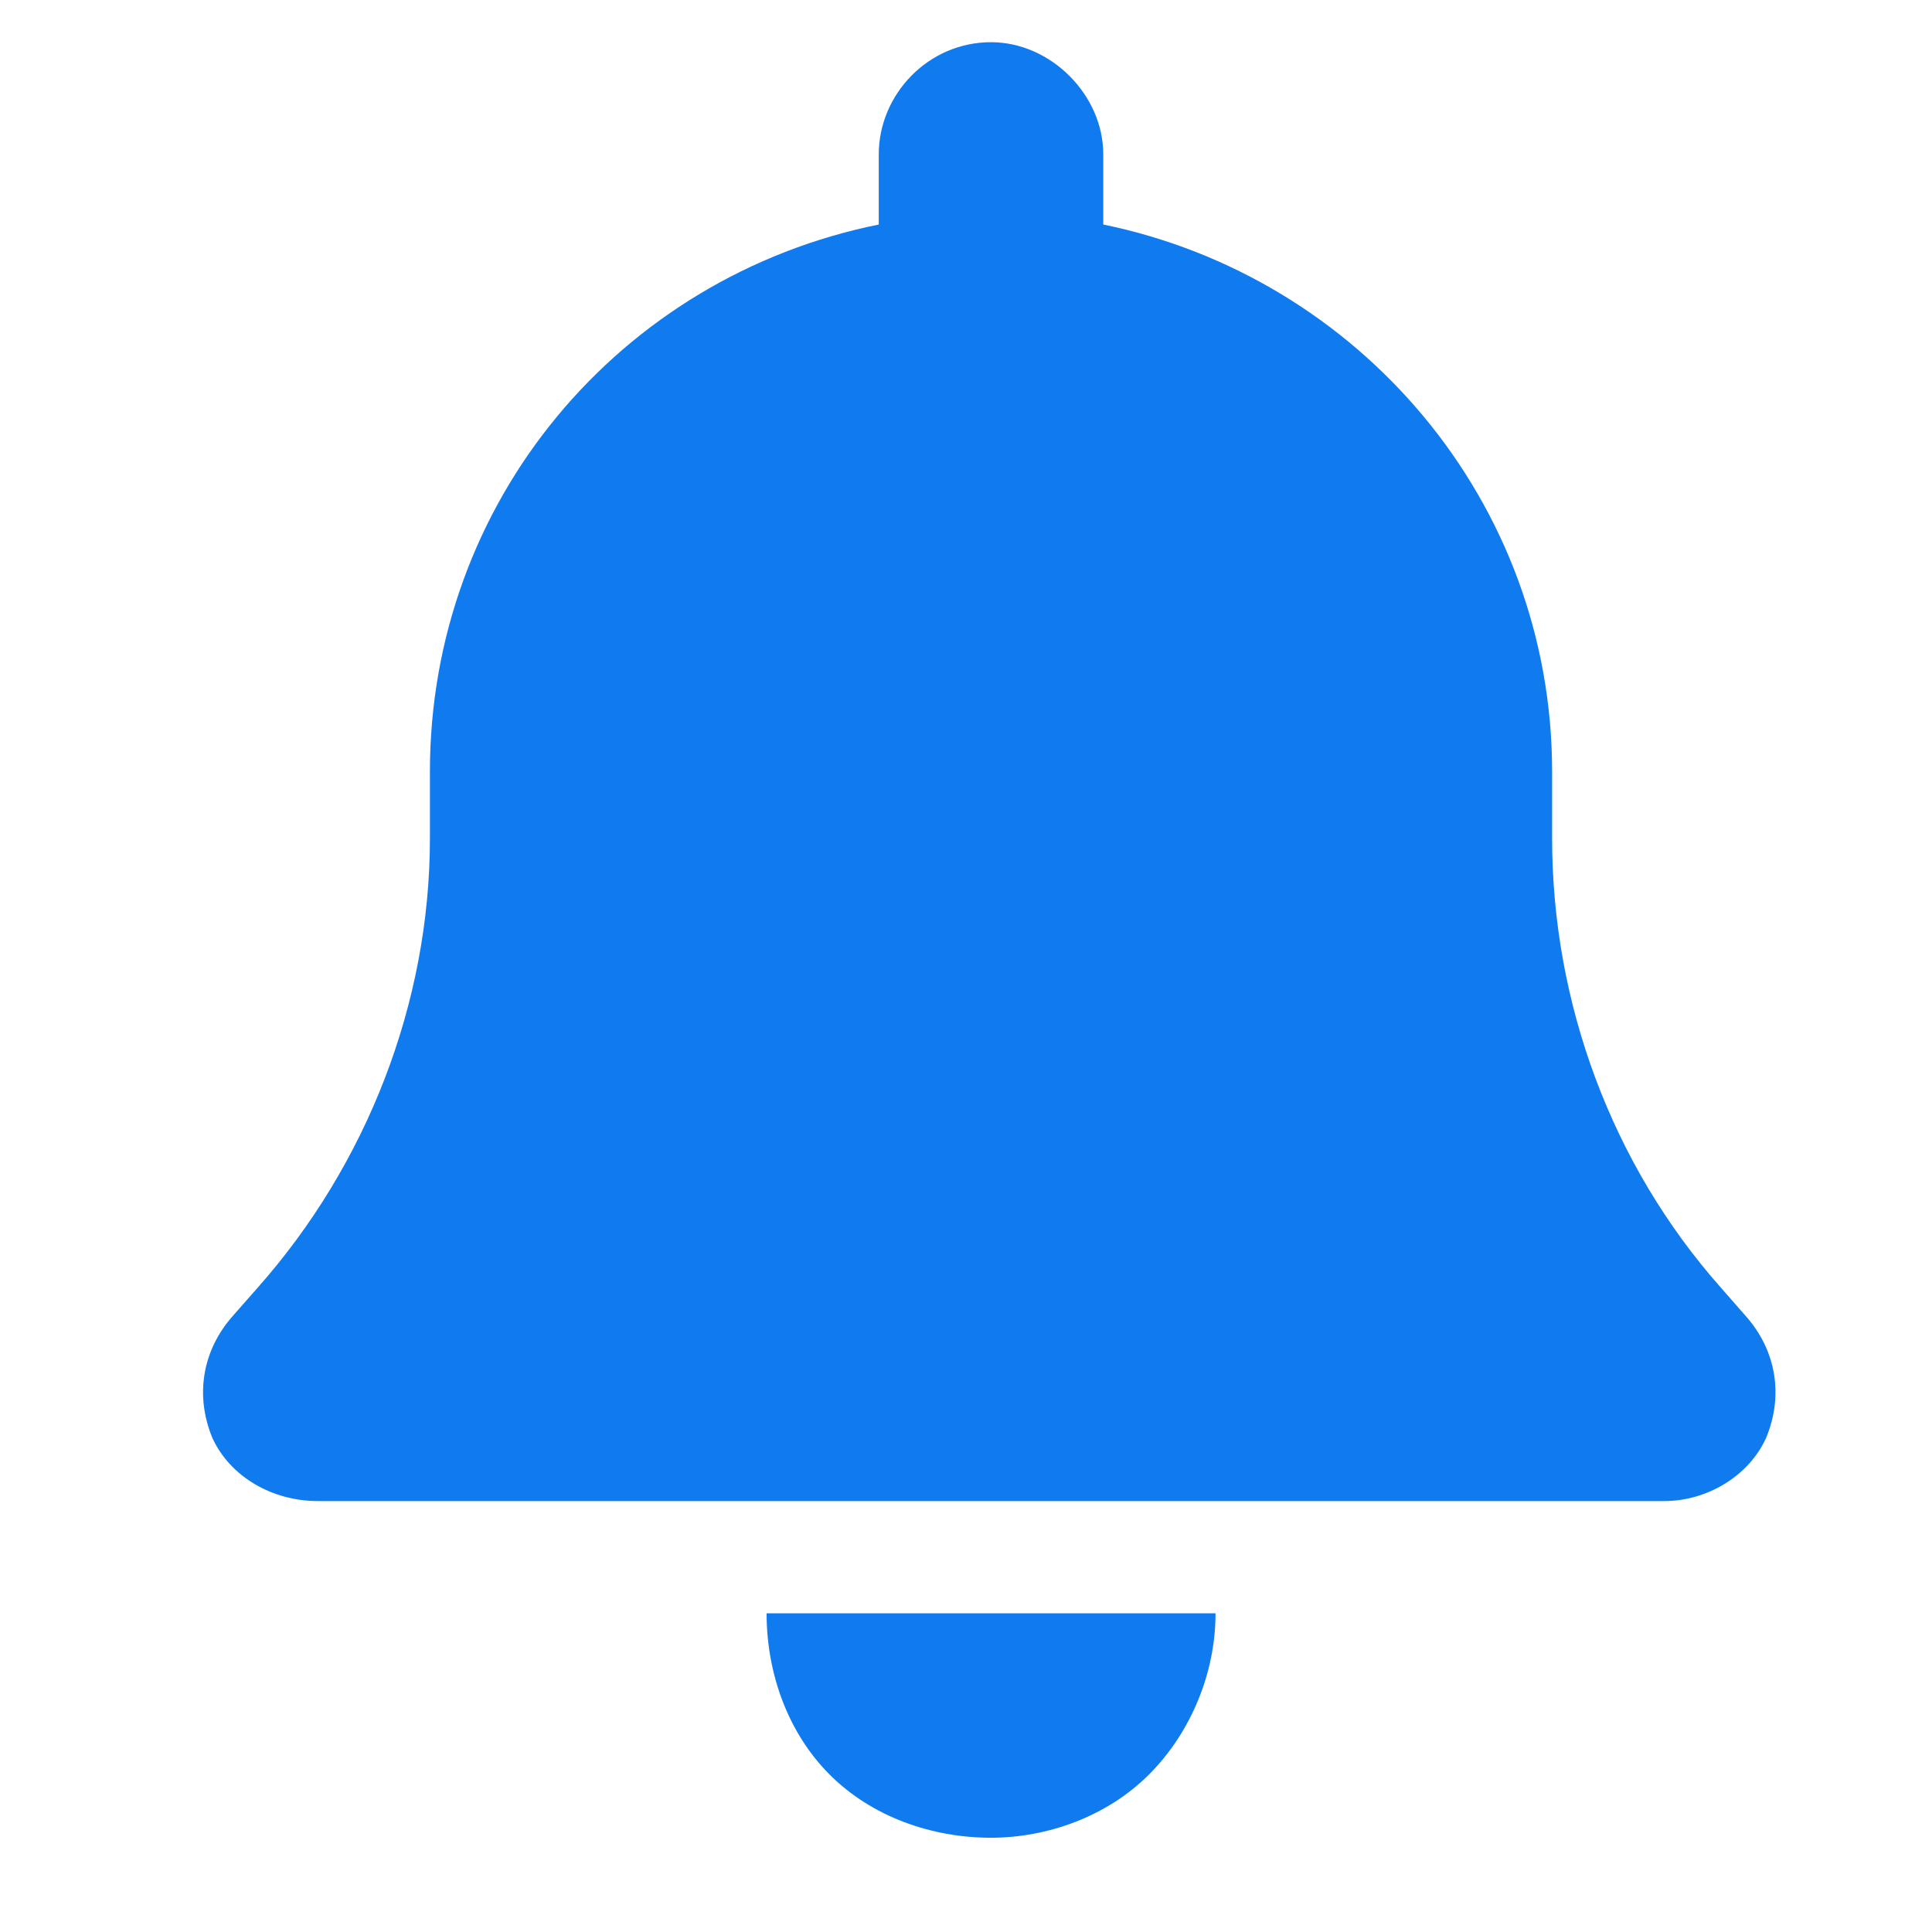<svg width="19" height="19" viewBox="0 0 19 19" fill="none" xmlns="http://www.w3.org/2000/svg">
<path d="M10.85 1.518V2.208C13.367 2.725 15.264 4.933 15.264 7.589V8.244C15.264 9.865 15.851 11.451 16.92 12.659L17.161 12.934C17.472 13.279 17.541 13.728 17.368 14.142C17.196 14.521 16.782 14.762 16.368 14.762H3.124C2.676 14.762 2.262 14.521 2.089 14.142C1.917 13.728 1.986 13.279 2.296 12.934L2.538 12.659C3.607 11.451 4.228 9.865 4.228 8.244V7.589C4.228 4.933 6.09 2.725 8.642 2.208V1.518C8.642 0.932 9.125 0.415 9.746 0.415C10.332 0.415 10.85 0.932 10.85 1.518ZM9.746 18.073C9.16 18.073 8.573 17.866 8.16 17.453C7.746 17.039 7.539 16.452 7.539 15.866H11.954C11.954 16.452 11.712 17.039 11.298 17.453C10.884 17.866 10.298 18.073 9.746 18.073Z" fill="#107BEF"/>
</svg>
